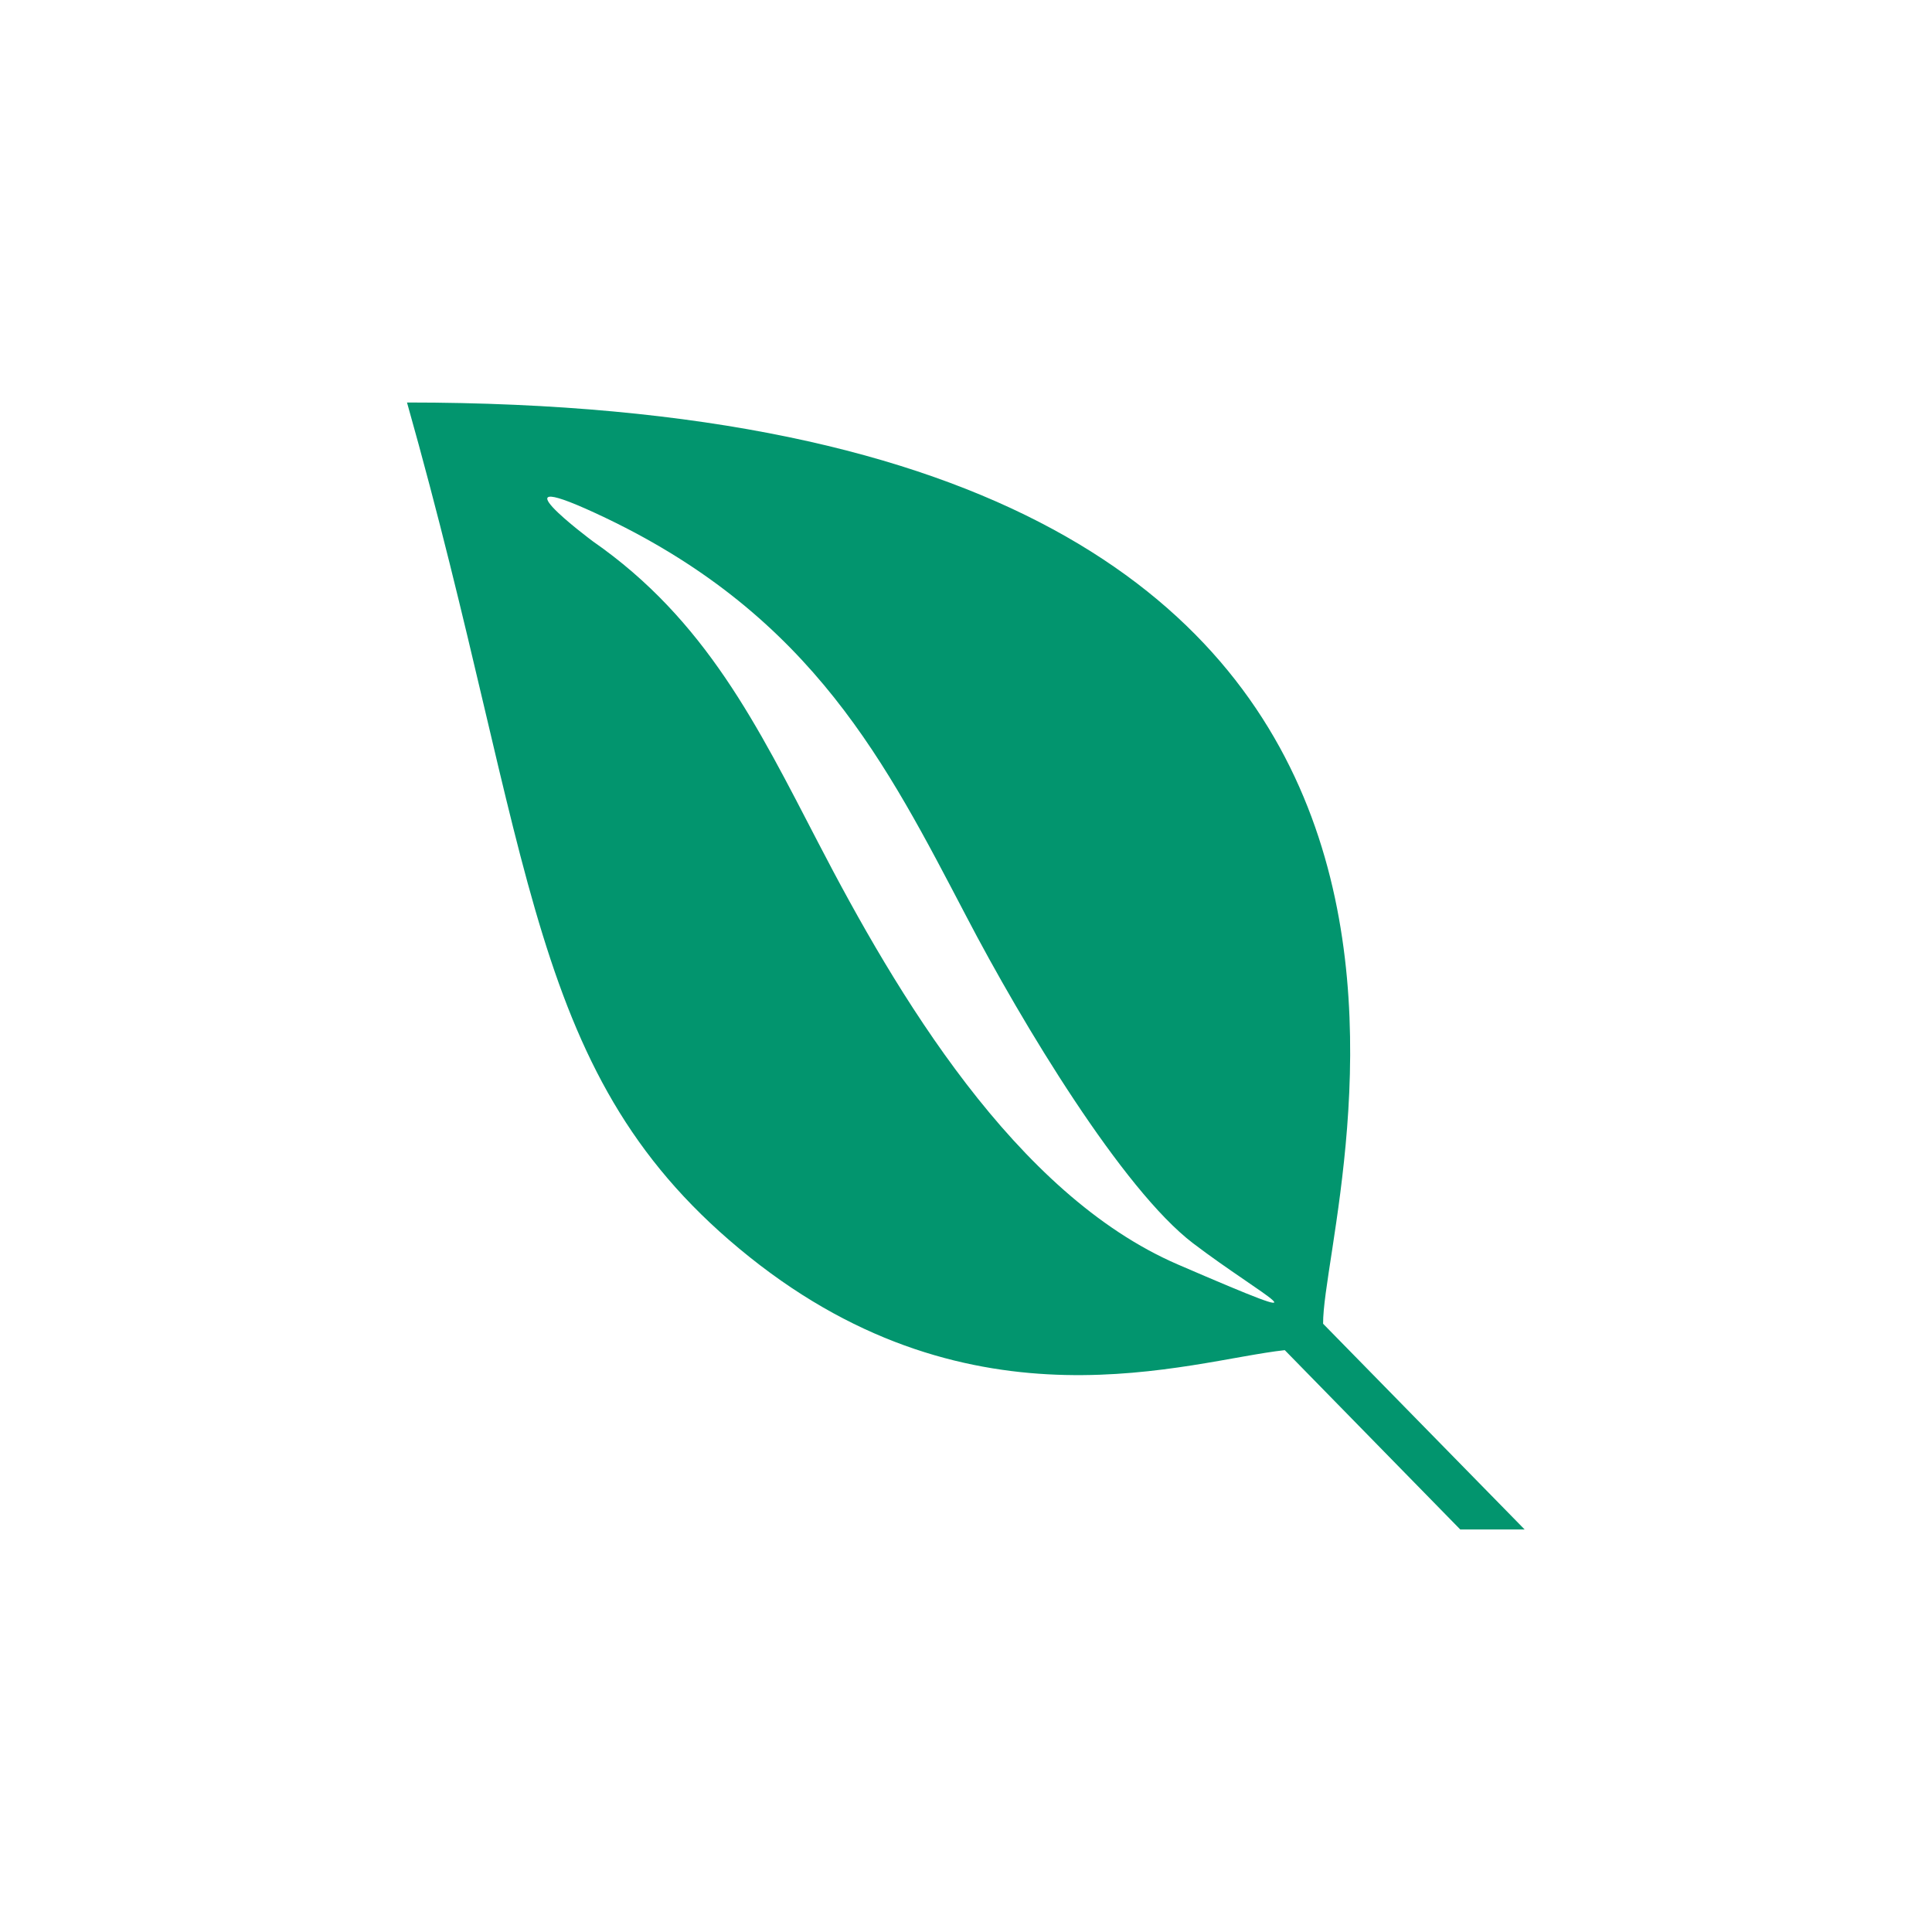 <svg id="Layer_1" data-name="Layer 1" xmlns="http://www.w3.org/2000/svg" width="60" height="60" viewBox="0 0 60 60"><defs><style>.cls-1{fill:#02956e;}</style></defs><title>req-env</title><path class="cls-1" d="M12.64,12.5c37,0,28.42,24.78,28.45,28.61l6.26,6.39h-2L39.9,41.93c-3,.33-9.64,2.69-16.62-2.89S16.67,26.78,12.64,12.5Zm6.18,3.59c-3.85-1.84-.41.72-.41.72,3.51,2.44,5.12,5.74,7,9.36,2.44,4.71,6.12,10.92,11.17,13.1s2.65,1,.47-.66S31.76,31.82,30,28.44C27.54,23.75,25.27,19.18,18.82,16.09Z"/></svg>